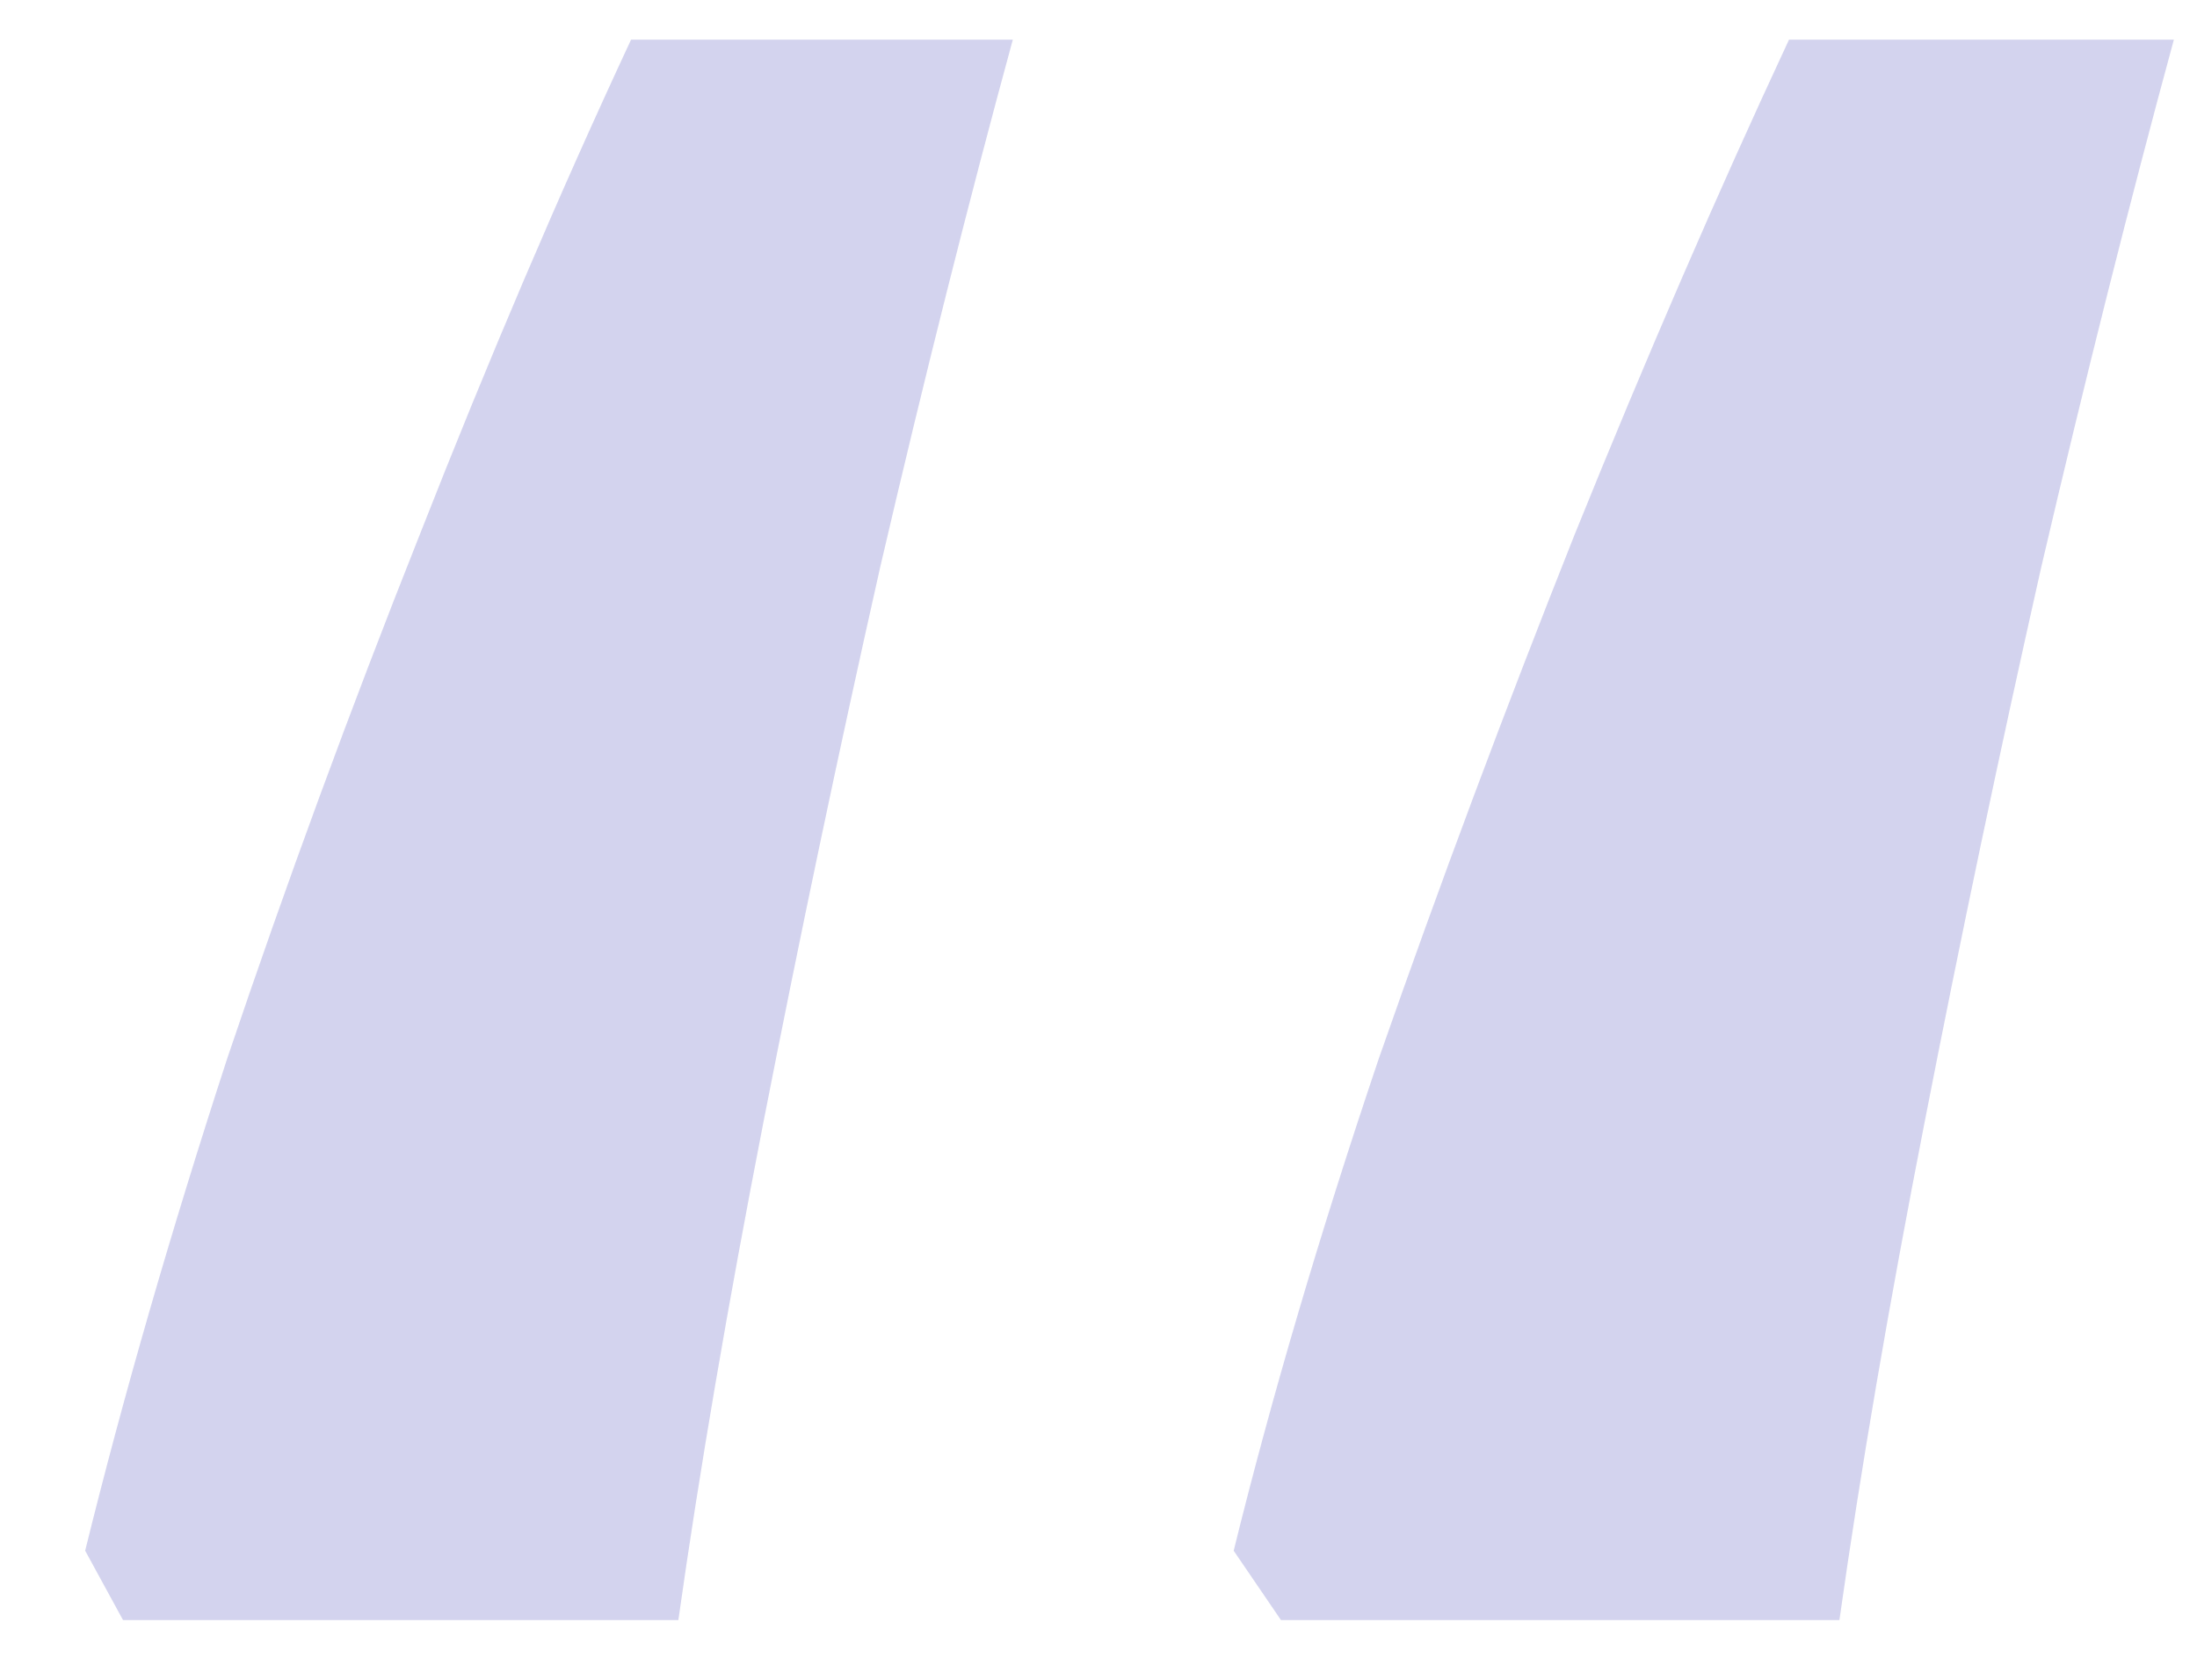 <svg width="17" height="13" viewBox="0 0 17 13" fill="none" xmlns="http://www.w3.org/2000/svg">
<path d="M16.821 0.307C16.48 1.56 16.138 2.919 15.796 4.384C15.47 5.832 15.169 7.265 14.893 8.681C14.616 10.097 14.396 11.383 14.233 12.538H9.912L9.546 12.001C9.839 10.813 10.213 9.543 10.669 8.192C11.141 6.841 11.646 5.491 12.183 4.14C12.736 2.772 13.289 1.495 13.843 0.307H16.821ZM7.837 0.307C7.495 1.56 7.153 2.919 6.812 4.384C6.486 5.832 6.185 7.265 5.908 8.681C5.632 10.097 5.412 11.383 5.249 12.538H0.952L0.659 12.001C0.952 10.813 1.318 9.543 1.758 8.192C2.214 6.841 2.71 5.491 3.247 4.14C3.784 2.772 4.329 1.495 4.883 0.307H7.837Z" fill="#6B6BC5" fill-opacity="0.3"/>
</svg>
